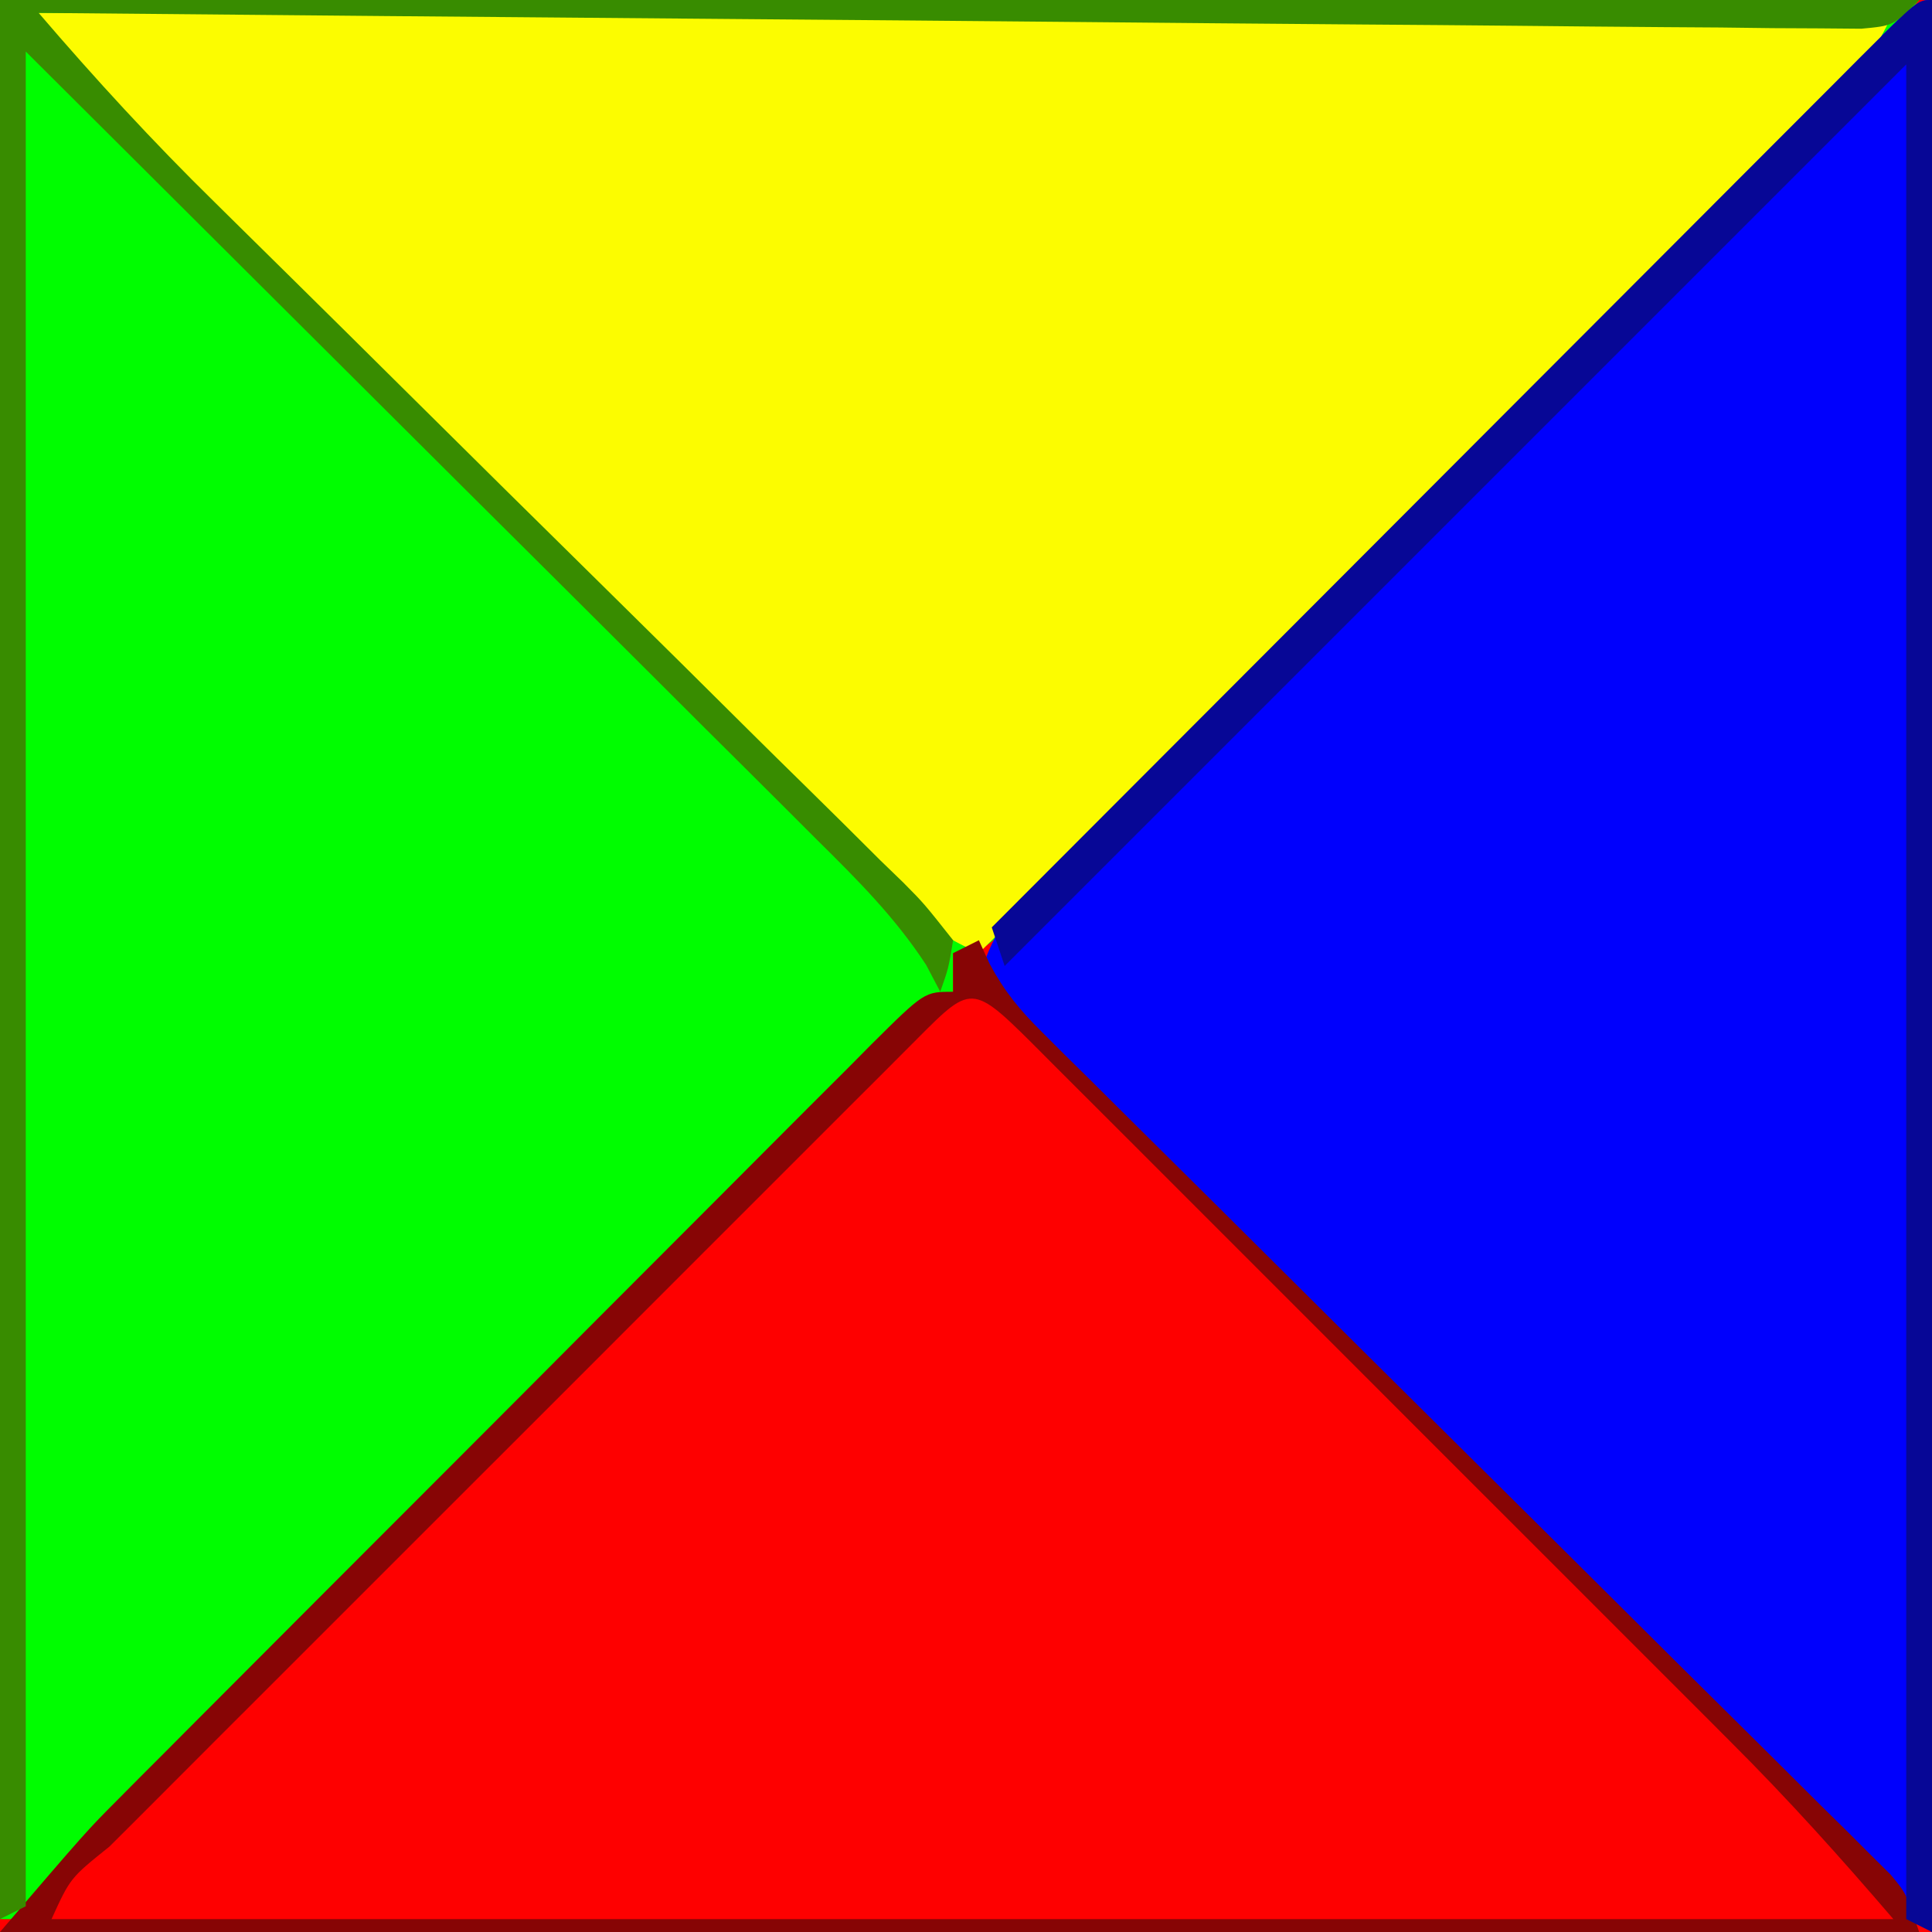 <?xml version="1.0" encoding="UTF-8"?>
<svg version="1.1" xmlns="http://www.w3.org/2000/svg" width="150" height="150">
<rect width="100%" height="100%" fill="#333333" stroke="none"/>
<path d="M0 0 C49.5 0 99 0 150 0 C150 49.5 150 99 150 150 C100.5 150 51 150 0 150 C0 100.5 0 51 0 0 Z " fill="#FE0000" transform="translate(0,0)"/>
<path d="M0 0 C49.17 0 98.34 0 149 0 C142.249 7.876 142.249 7.876 139.748 10.385 C138.895 11.245 138.895 11.245 138.024 12.123 C137.422 12.724 136.82 13.326 136.2 13.945 C135.549 14.6 134.898 15.254 134.227 15.928 C132.097 18.068 129.963 20.204 127.828 22.34 C126.339 23.832 124.85 25.324 123.362 26.816 C120.254 29.93 117.143 33.043 114.032 36.154 C110.036 40.149 106.047 44.151 102.061 48.156 C98.995 51.233 95.924 54.305 92.852 57.376 C91.379 58.851 89.907 60.328 88.436 61.806 C86.39 63.862 84.337 65.912 82.282 67.961 C81.672 68.576 81.062 69.192 80.434 69.826 C76.228 74 76.228 74 74 74 C74 74.99 74 75.98 74 77 C72.776 78.3 72.776 78.3 70.935 79.756 C66.792 83.233 62.957 86.935 59.141 90.761 C58.185 91.719 58.185 91.719 57.209 92.696 C55.854 94.056 54.5 95.417 53.147 96.778 C51.002 98.936 48.854 101.09 46.705 103.244 C42.154 107.806 37.608 112.371 33.062 116.938 C27.769 122.254 22.474 127.57 17.175 132.881 C15.054 135.008 12.936 137.139 10.818 139.269 C9.53 140.561 8.242 141.853 6.953 143.144 C6.066 144.039 6.066 144.039 5.161 144.953 C3.793 146.321 2.399 147.664 1 149 C0.67 149 0.34 149 0 149 C0 99.83 0 50.66 0 0 Z " fill="#00FD00" transform="translate(0,0)"/>
<path d="M0 0 C0 49.5 0 99 0 150 C-24.667 125.333 -49.333 100.667 -74 76 C-72.509 70.708 -69.073 67.663 -65.271 63.915 C-64.58 63.222 -63.889 62.528 -63.177 61.814 C-60.895 59.529 -58.602 57.255 -56.309 54.98 C-54.721 53.396 -53.135 51.812 -51.549 50.226 C-48.227 46.909 -44.9 43.597 -41.57 40.288 C-37.29 36.037 -33.018 31.776 -28.75 27.513 C-25.476 24.243 -22.2 20.976 -18.922 17.71 C-17.345 16.139 -15.769 14.568 -14.194 12.996 C-11.998 10.807 -9.799 8.622 -7.599 6.438 C-6.942 5.782 -6.285 5.126 -5.608 4.45 C-1.115 0 -1.115 0 0 0 Z " fill="#0000FD" transform="translate(150,0)"/>
<path d="M0 0 C47.52 0 95.04 0 144 0 C142.389 3.221 141.54 4.709 139.14 7.101 C138.557 7.687 137.973 8.273 137.372 8.877 C136.415 9.823 136.415 9.823 135.439 10.788 C134.766 11.462 134.092 12.135 133.399 12.829 C131.174 15.052 128.943 17.268 126.711 19.484 C125.166 21.025 123.622 22.567 122.079 24.108 C118.016 28.163 113.947 32.213 109.877 36.26 C105.724 40.393 101.577 44.531 97.43 48.668 C89.292 56.784 81.148 64.894 73 73 C70.163 71.709 68.102 70.353 65.899 68.153 C65.313 67.573 64.727 66.993 64.123 66.395 C63.493 65.76 62.862 65.125 62.212 64.471 C61.538 63.801 60.865 63.131 60.171 62.44 C57.947 60.226 55.731 58.004 53.516 55.781 C51.975 54.242 50.433 52.702 48.892 51.163 C45.664 47.938 42.44 44.71 39.218 41.479 C35.08 37.329 30.932 33.188 26.782 29.05 C23.599 25.875 20.421 22.694 17.245 19.512 C15.717 17.983 14.187 16.455 12.656 14.929 C10.523 12.8 8.396 10.666 6.271 8.529 C5.632 7.894 4.993 7.26 4.334 6.605 C0 2.229 0 2.229 0 0 Z " fill="#FCFC00" transform="translate(3,1)"/>
<path d="M0 0 C0.27 0.596 0.541 1.191 0.819 1.805 C1.991 3.984 3.143 5.385 4.891 7.118 C5.482 7.708 6.072 8.299 6.68 8.907 C7.326 9.542 7.972 10.178 8.637 10.832 C9.318 11.511 10 12.189 10.702 12.888 C12.181 14.359 13.662 15.828 15.145 17.295 C17.49 19.614 19.828 21.94 22.165 24.267 C27.125 29.205 32.093 34.134 37.062 39.062 C42.823 44.776 48.581 50.493 54.33 56.218 C56.638 58.513 58.952 60.802 61.265 63.09 C62.675 64.492 64.084 65.894 65.492 67.297 C66.14 67.935 66.788 68.572 67.456 69.229 C68.043 69.816 68.63 70.404 69.236 71.009 C69.748 71.517 70.261 72.025 70.789 72.549 C72 74 72 74 73 77 C23.83 77 -25.34 77 -76 77 C-69.249 69.124 -69.249 69.124 -66.786 66.653 C-65.945 65.805 -65.945 65.805 -65.087 64.941 C-64.495 64.349 -63.902 63.757 -63.292 63.147 C-62.651 62.502 -62.009 61.857 -61.348 61.193 C-59.25 59.086 -57.149 56.982 -55.047 54.879 C-53.58 53.409 -52.114 51.94 -50.648 50.47 C-47.587 47.403 -44.523 44.338 -41.459 41.274 C-37.524 37.339 -33.596 33.397 -29.669 29.453 C-26.65 26.423 -23.626 23.396 -20.6 20.371 C-19.149 18.919 -17.699 17.465 -16.251 16.009 C-14.235 13.984 -12.214 11.965 -10.19 9.948 C-9.59 9.341 -8.989 8.735 -8.371 8.111 C-4.228 4 -4.228 4 -2 4 C-2 3.01 -2 2.02 -2 1 C-1.34 0.67 -0.68 0.34 0 0 Z M-5.63 8.495 C-6.29 9.157 -6.951 9.819 -7.631 10.502 C-8.324 11.193 -9.016 11.884 -9.73 12.595 C-12.032 14.893 -14.331 17.194 -16.629 19.496 C-18.219 21.086 -19.81 22.675 -21.4 24.264 C-24.738 27.601 -28.075 30.94 -31.41 34.28 C-35.697 38.572 -39.988 42.86 -44.28 47.146 C-47.567 50.429 -50.851 53.714 -54.134 57 C-55.716 58.583 -57.298 60.164 -58.882 61.745 C-61.09 63.951 -63.294 66.159 -65.498 68.369 C-66.161 69.029 -66.823 69.69 -67.505 70.37 C-70.544 72.807 -70.544 72.807 -72 76 C-24.81 76 22.38 76 71 76 C66.901 71.218 62.813 66.668 58.368 62.239 C57.735 61.604 57.101 60.969 56.449 60.314 C54.379 58.24 52.305 56.168 50.23 54.098 C48.784 52.65 47.338 51.203 45.891 49.756 C42.873 46.736 39.853 43.718 36.831 40.701 C32.949 36.825 29.072 32.944 25.196 29.062 C22.217 26.079 19.235 23.099 16.253 20.119 C14.821 18.688 13.39 17.256 11.96 15.824 C9.971 13.832 7.978 11.843 5.985 9.856 C5.39 9.259 4.796 8.662 4.183 8.047 C-0.831 3.06 -0.641 3.529 -5.63 8.495 Z " fill="#870505" transform="translate(76,73)"/>
<path d="M0 0 C49.17 0 98.34 0 149 0 C147 2 147 2 144.505 2.23 C143.445 2.221 142.385 2.212 141.293 2.203 C139.471 2.194 139.471 2.194 137.613 2.185 C136.26 2.169 134.907 2.152 133.554 2.135 C132.135 2.125 130.716 2.115 129.297 2.107 C125.438 2.08 121.579 2.042 117.719 2.001 C113.689 1.96 109.658 1.931 105.628 1.901 C97.992 1.841 90.356 1.772 82.721 1.699 C74.029 1.616 65.338 1.544 56.646 1.474 C38.764 1.329 20.882 1.169 3 1 C7.378 6.113 11.879 11.009 16.686 15.72 C17.312 16.339 17.939 16.958 18.585 17.595 C19.93 18.923 21.276 20.25 22.623 21.576 C25.486 24.396 28.339 27.226 31.193 30.056 C36.493 35.31 41.796 40.56 47.116 45.794 C50.831 49.449 54.533 53.117 58.228 56.792 C59.636 58.189 61.05 59.581 62.467 60.969 C64.44 62.901 66.396 64.847 68.35 66.798 C68.941 67.369 69.532 67.941 70.141 68.53 C71.738 70.143 71.738 70.143 74 73 C73.641 75.179 73.641 75.179 73 77 C72.641 76.315 72.282 75.631 71.911 74.926 C69.481 71.206 66.567 68.304 63.417 65.19 C62.406 64.178 62.406 64.178 61.374 63.146 C59.198 60.971 57.015 58.804 54.832 56.637 C53.484 55.292 52.137 53.947 50.79 52.601 C45.803 47.624 40.807 42.657 35.812 37.688 C24.654 26.571 13.496 15.454 2 4 C2 51.52 2 99.04 2 148 C1.34 148.33 0.68 148.66 0 149 C0 99.83 0 50.66 0 0 Z " fill="#388C00" transform="translate(0,0)"/>
<path d="M0 0 C0 49.5 0 99 0 150 C-0.66 149.67 -1.32 149.34 -2 149 C-2 101.48 -2 53.96 -2 5 C-25.1 28.1 -48.2 51.2 -72 75 C-72.33 74.01 -72.66 73.02 -73 72 C-63.633 62.609 -54.262 53.222 -44.889 43.837 C-40.537 39.48 -36.186 35.122 -31.837 30.762 C-27.644 26.558 -23.449 22.357 -19.252 18.157 C-17.647 16.55 -16.043 14.943 -14.44 13.334 C-12.203 11.09 -9.963 8.849 -7.723 6.609 C-6.718 5.599 -6.718 5.599 -5.694 4.569 C-1.114 0 -1.114 0 0 0 Z " fill="#070796" transform="translate(150,0)"/>
</svg>
